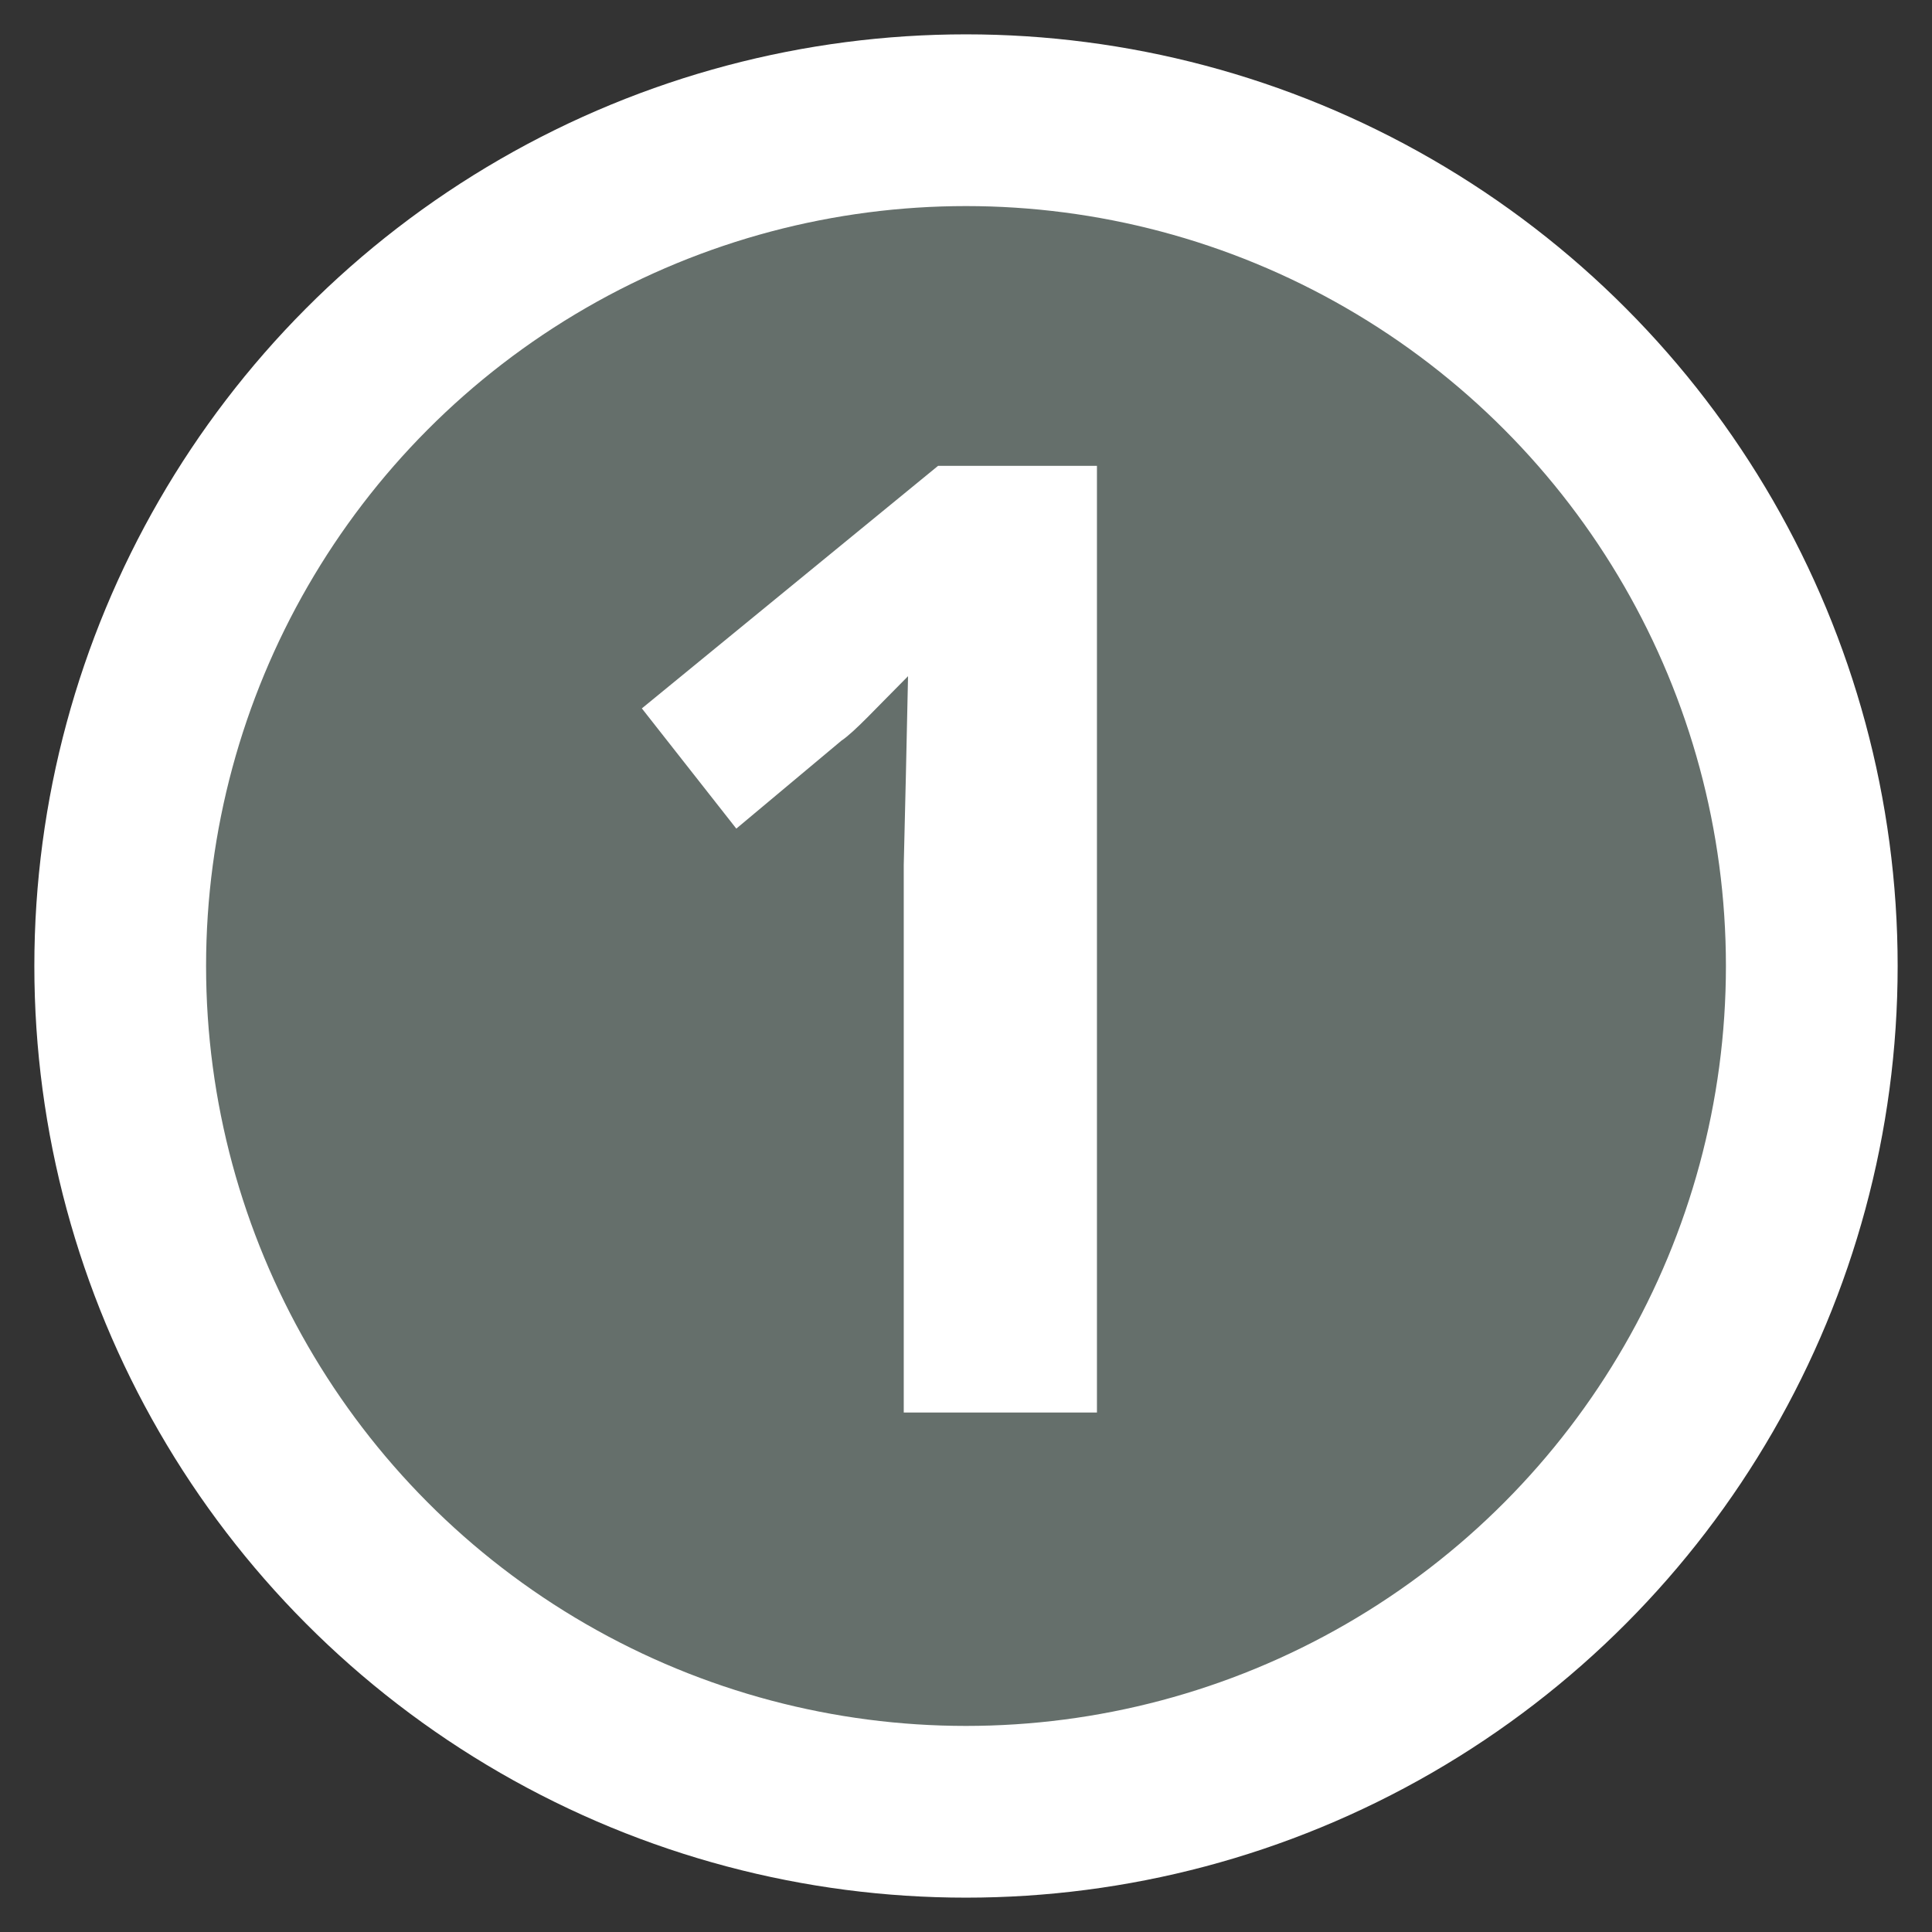 <?xml version="1.0" encoding="utf-8"?>
<!-- Generator: Adobe Illustrator 19.1.0, SVG Export Plug-In . SVG Version: 6.00 Build 0)  -->
<!DOCTYPE svg PUBLIC "-//W3C//DTD SVG 1.1//EN" "http://www.w3.org/Graphics/SVG/1.1/DTD/svg11.dtd">
<svg version="1.1" id="Layer_1" xmlns="http://www.w3.org/2000/svg" xmlns:xlink="http://www.w3.org/1999/xlink" x="0px" y="0px"
	 viewBox="25 -25 90 90" style="enable-background:new 25 -25 90 90;" xml:space="preserve">
<rect x="25" y="-25" width="90" height="90" fill="#333333" stroke="none"/>
<style type="text/css">
	.st0{fill:#656f6b;stroke:#FFFFFF;stroke-width:8;stroke-miterlimit:10;}
	.st1{fill:#FFFFFF;}
</style>
<g>
	<circle class="st0" cx="70" cy="20" r="39.4"/>
	<g>
		<path class="st1" d="M76.1,40.8h-9V15.3l0.1-4.2l0.1-4.6c-1.5,1.5-2.5,2.6-3.1,3l-4.9,4.1L54.9,8L68.7-3.3h7.4V40.8z"/>
	</g>
</g>
</svg>
